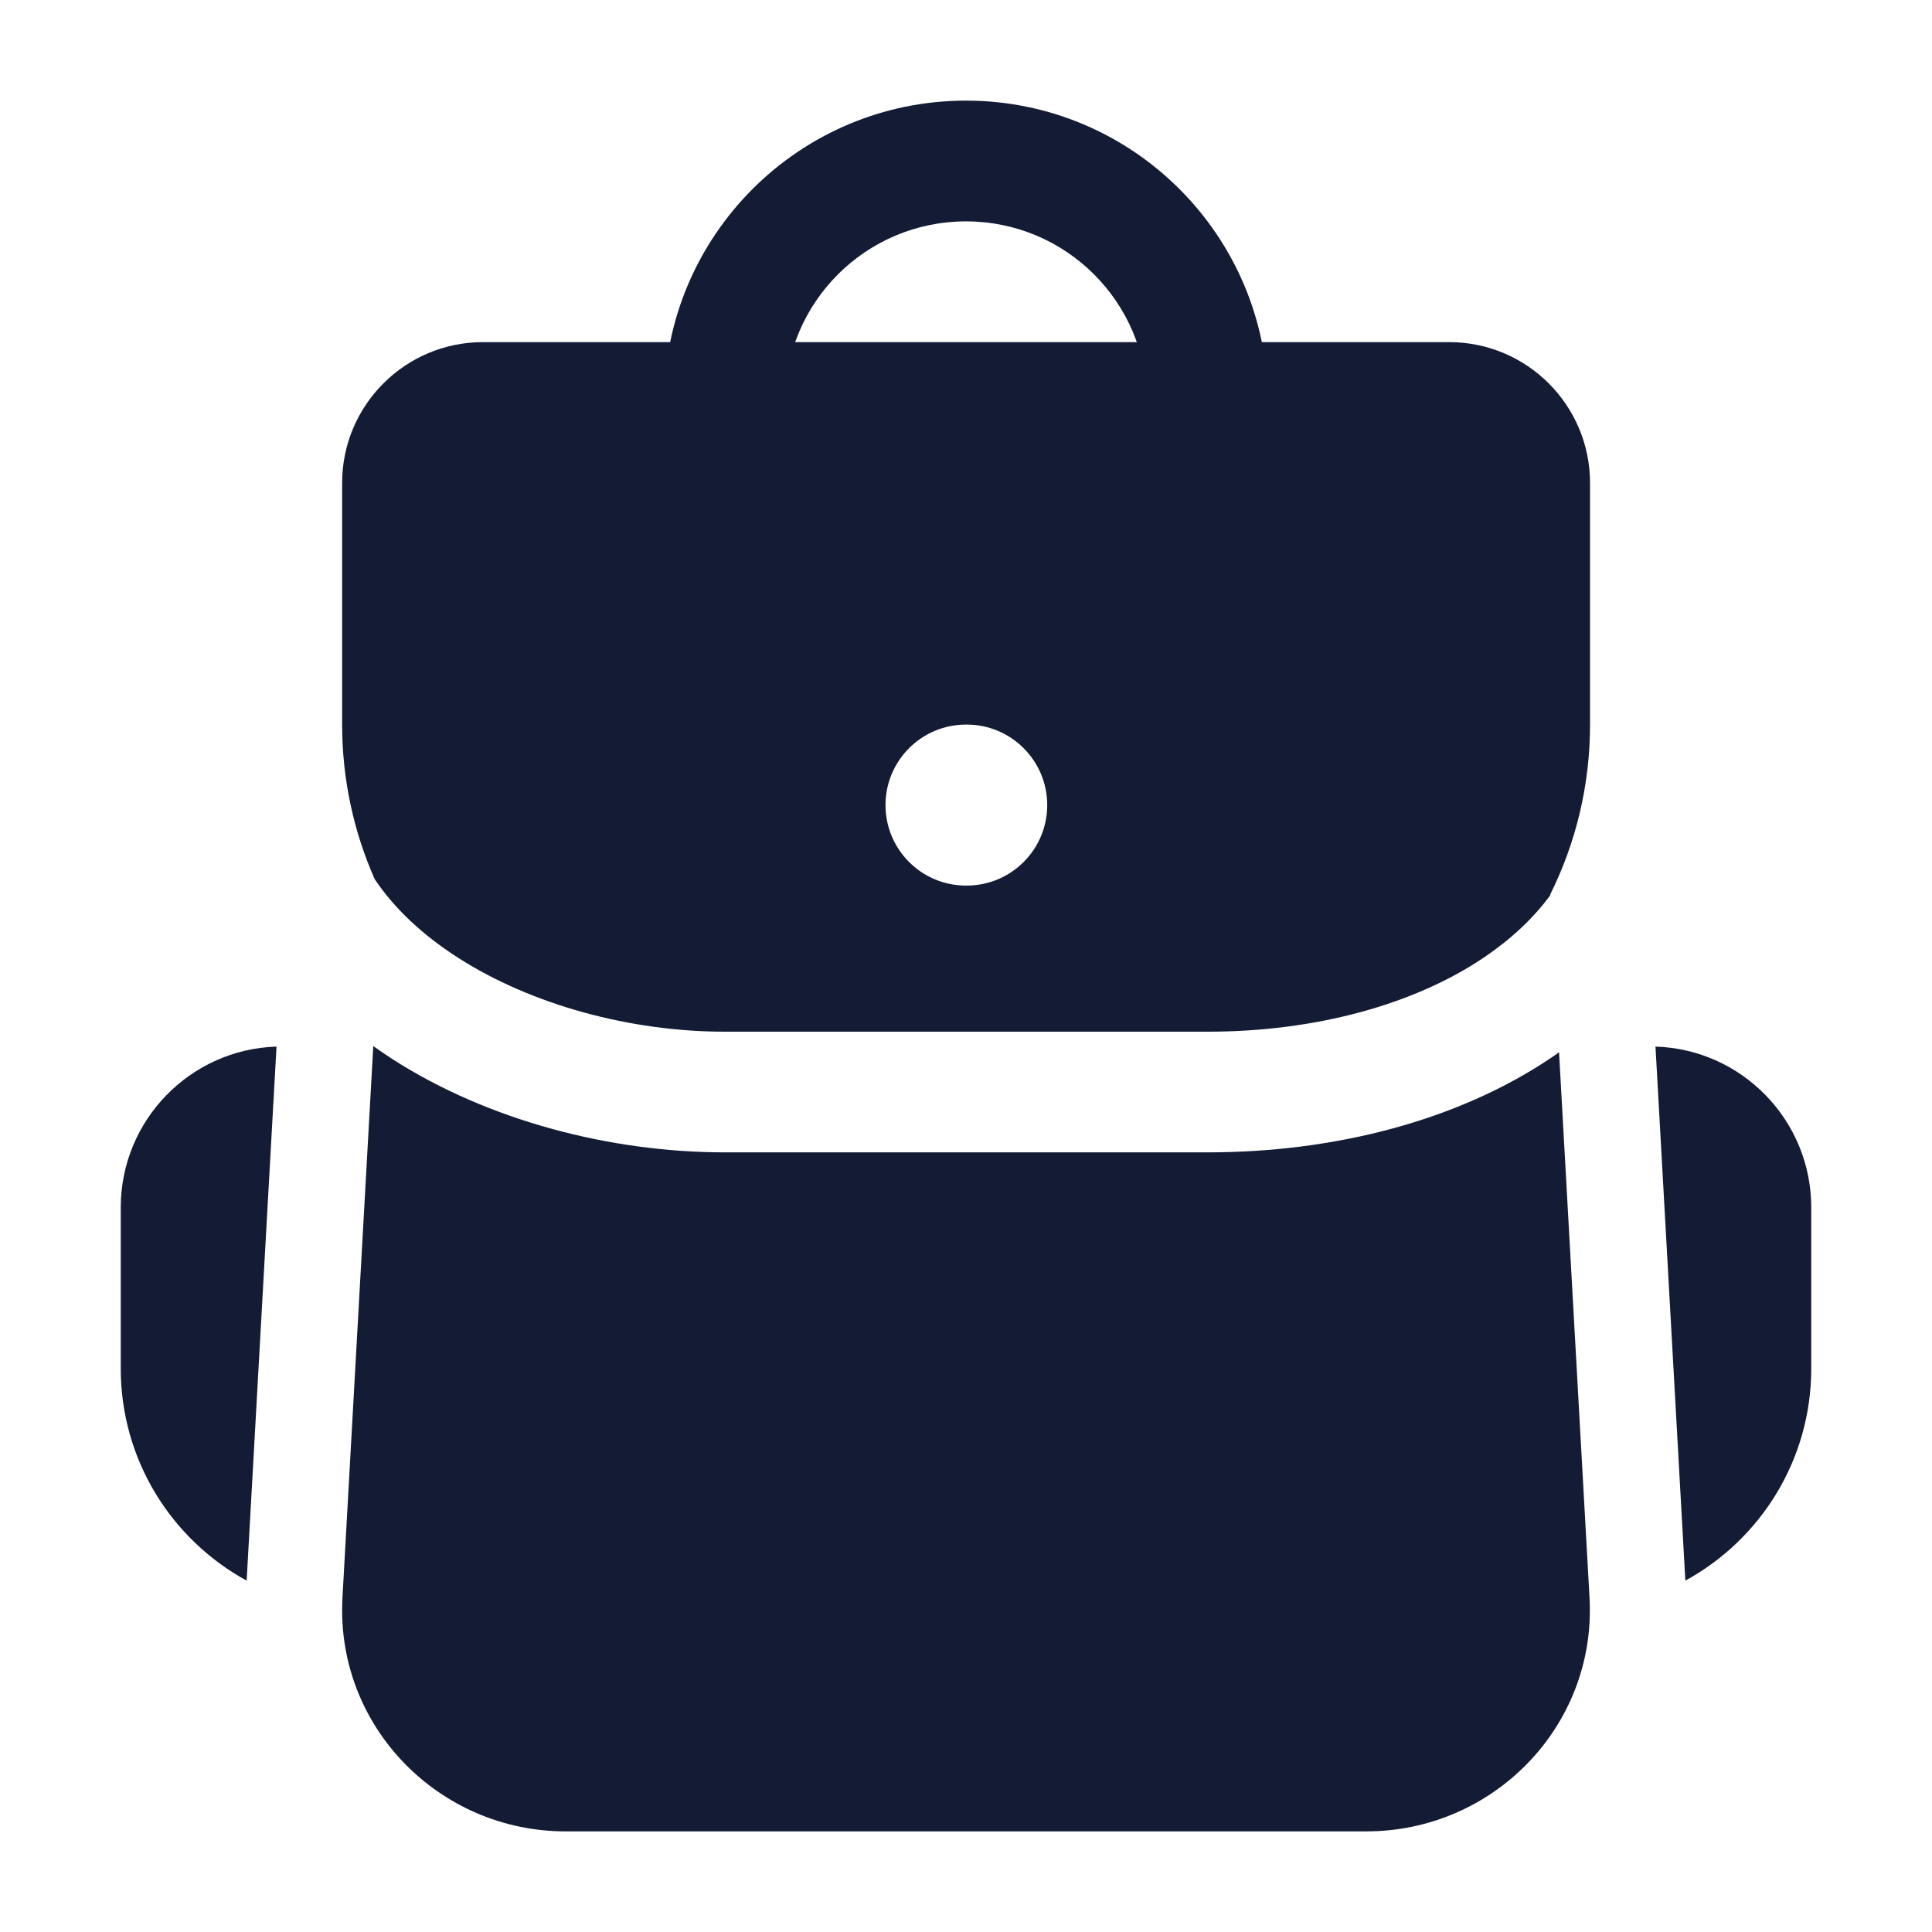 <svg width="24" height="24" viewBox="0 0 24 24" fill="none" xmlns="http://www.w3.org/2000/svg">
<path fill-rule="evenodd" clip-rule="evenodd" d="M12 2.75C10.757 2.75 9.75 3.757 9.75 5C9.75 5.414 9.414 5.75 9 5.75C8.586 5.75 8.25 5.414 8.25 5C8.25 2.929 9.929 1.25 12 1.25C14.071 1.25 15.75 2.929 15.75 5C15.75 5.414 15.414 5.75 15 5.75C14.586 5.75 14.25 5.414 14.25 5C14.25 3.757 13.243 2.75 12 2.75Z" fill="#141B34"/>
<path d="M20.565 13.001L20.936 19.635C21.868 19.126 22.5 18.137 22.5 17V15C22.5 13.917 21.639 13.035 20.565 13.001Z" fill="#141B34"/>
<path d="M3.435 13.001L3.064 19.635C2.132 19.126 1.5 18.137 1.5 17V15C1.5 13.917 2.361 13.035 3.435 13.001Z" fill="#141B34"/>
<path d="M19.367 13.072C19.337 13.094 19.306 13.115 19.275 13.136C18.113 13.921 16.579 14.315 15.002 14.315L9 14.315C7.595 14.315 6.072 13.925 4.877 13.158C4.796 13.105 4.716 13.051 4.637 12.995L4.253 19.867L4.253 19.874C4.18 21.451 5.454 22.75 7.027 22.75H16.973C18.546 22.75 19.82 21.451 19.747 19.874L19.367 13.072Z" fill="#141B34"/>
<path fill-rule="evenodd" clip-rule="evenodd" d="M4.25 6C4.25 5.034 5.034 4.25 6 4.25L18.002 4.25C18.968 4.25 19.752 5.034 19.752 6V9C19.752 9.759 19.574 10.476 19.257 11.112L19.258 11.121C19.045 11.411 18.768 11.668 18.436 11.893C17.574 12.475 16.351 12.816 15.002 12.816L9 12.816C7.844 12.816 6.61 12.488 5.688 11.896C5.252 11.616 4.902 11.29 4.655 10.922C4.395 10.334 4.25 9.684 4.25 9V6ZM12 9.001C11.448 9.001 11 9.449 11 10.001C11 10.553 11.448 11.001 12 11.001H12.009C12.561 11.001 13.009 10.553 13.009 10.001C13.009 9.449 12.561 9.001 12.009 9.001H12Z" fill="#141B34"/>
</svg>
